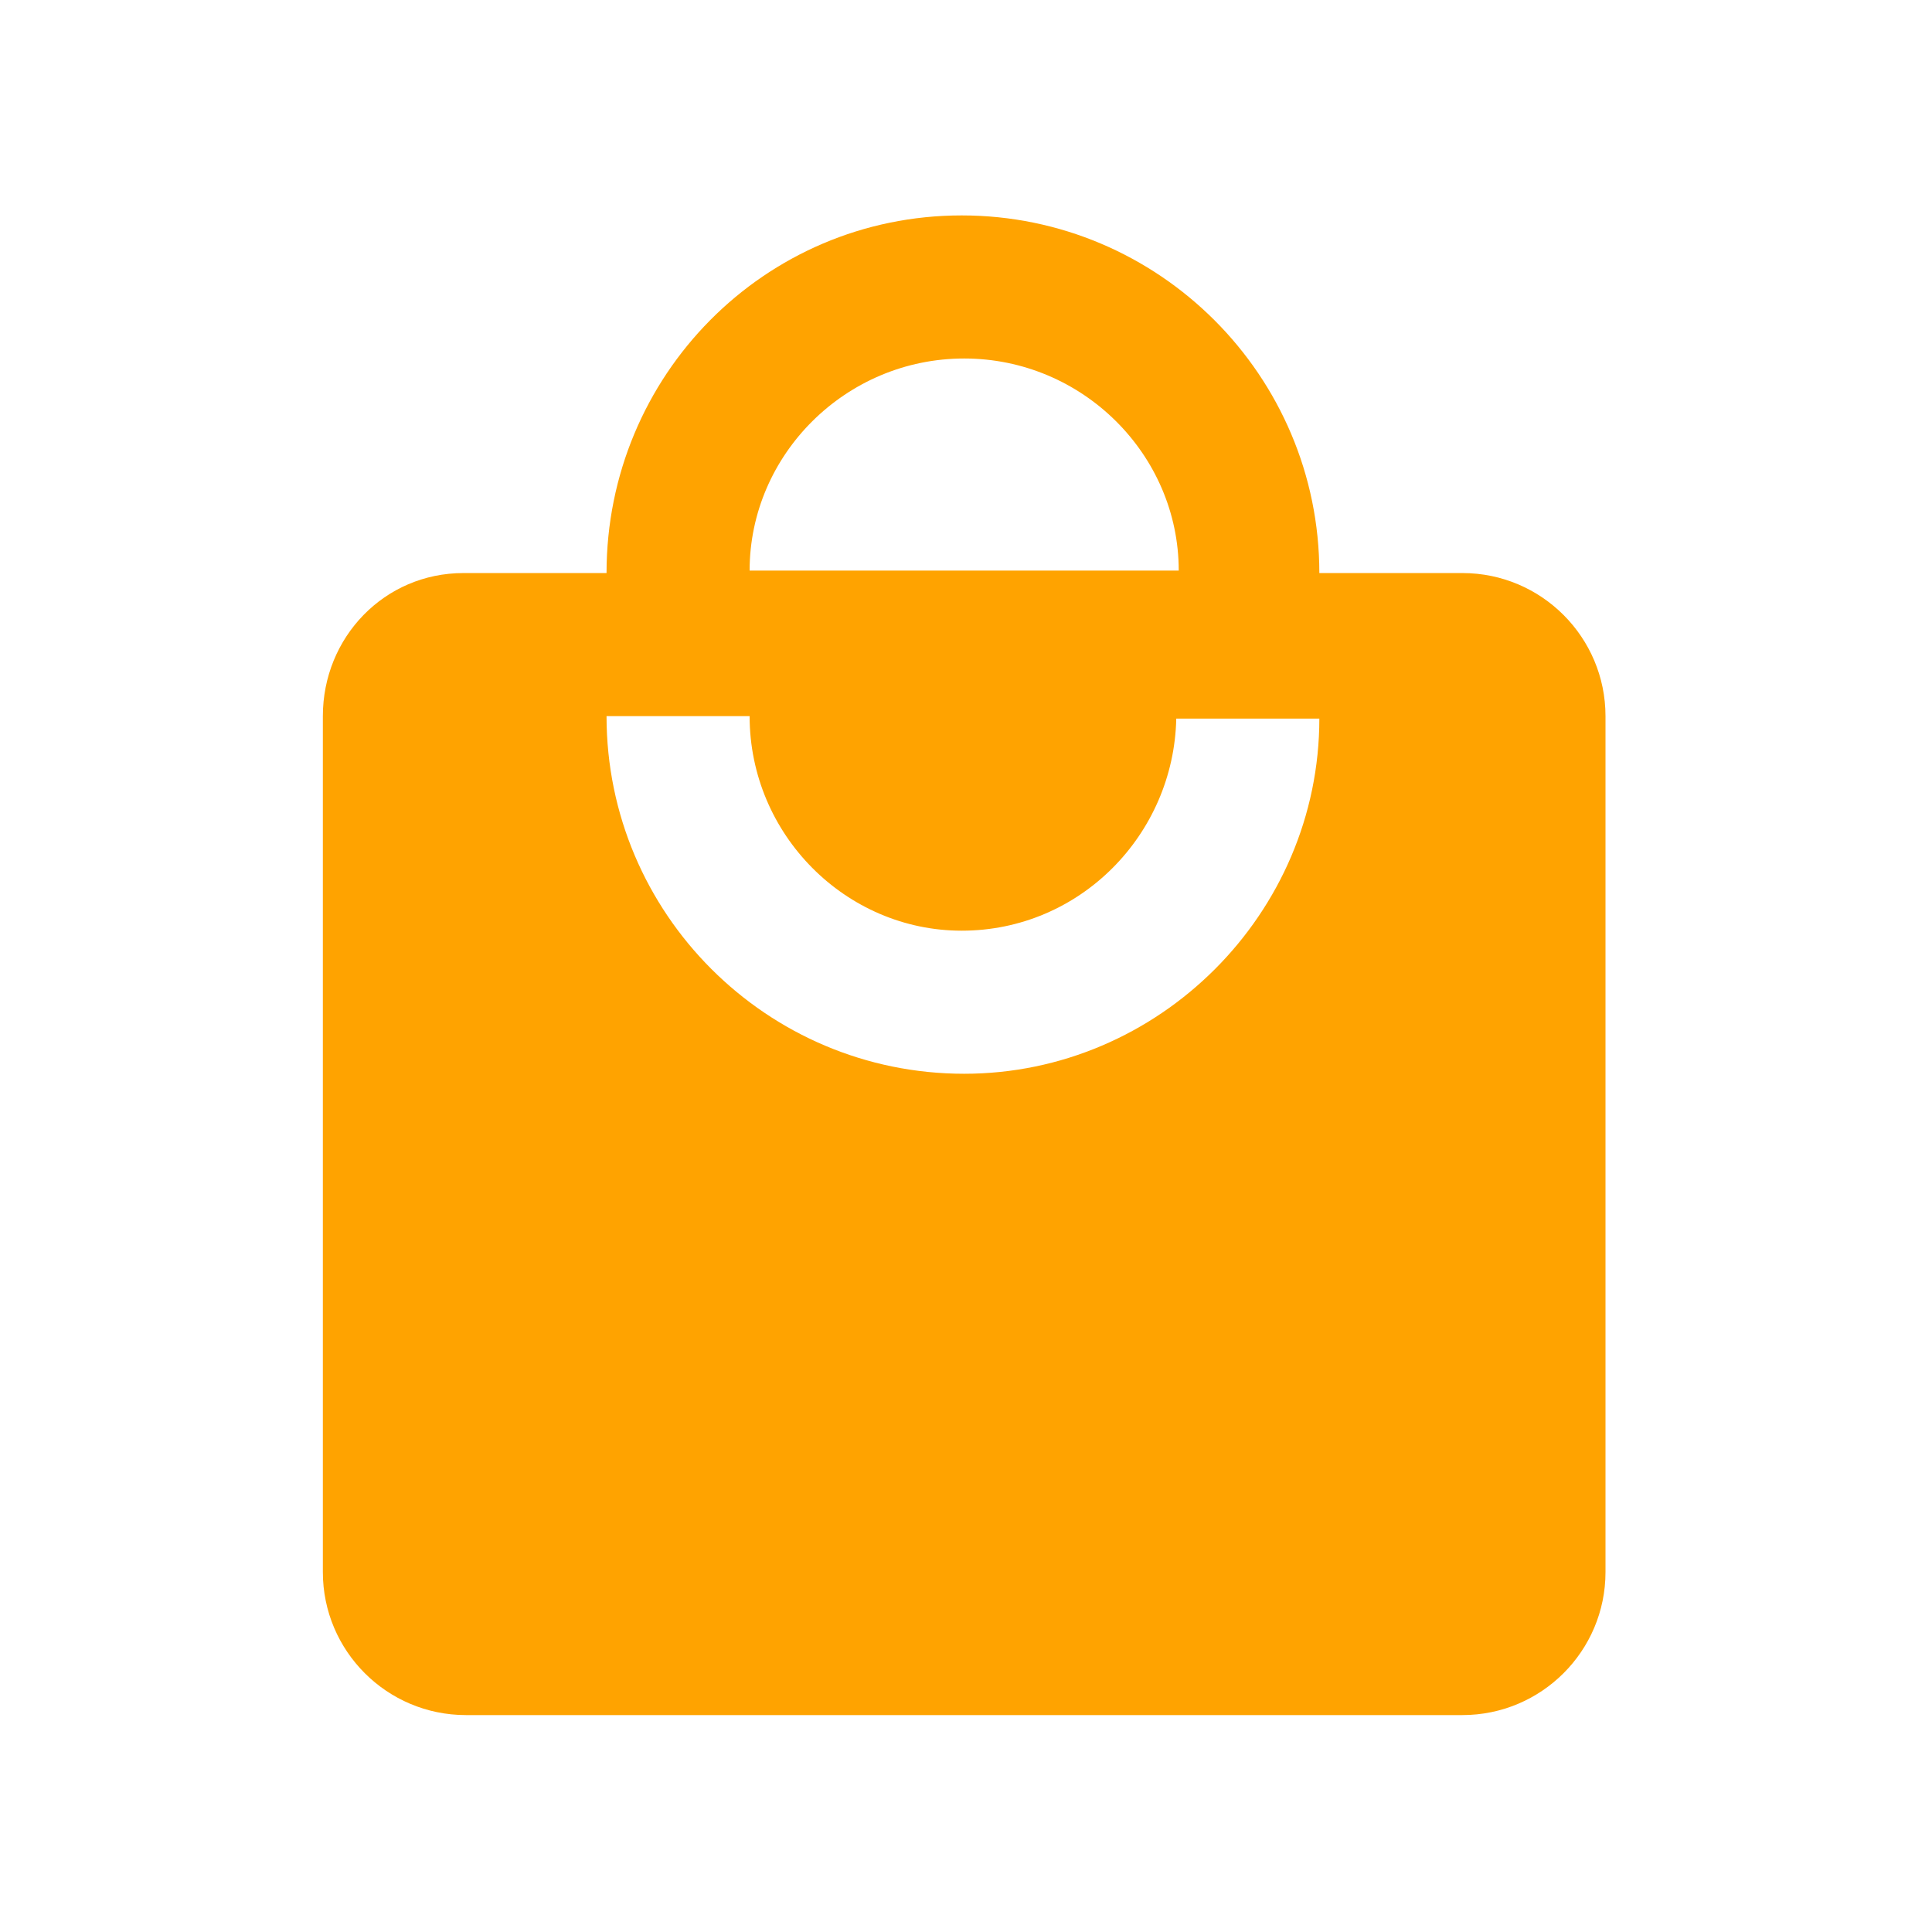 <?xml version="1.0" encoding="UTF-8"?>
<svg width="18px" height="18px" viewBox="0 0 18 18" version="1.1" xmlns="http://www.w3.org/2000/svg" xmlns:xlink="http://www.w3.org/1999/xlink">
    <title>ico_shangye</title>
    <g id="页面-1" stroke="none" stroke-width="1" fill="none" fill-rule="evenodd">
        <g id="1-分享主页" transform="translate(-199, -2123)">
            <g id="商业" transform="translate(199, 2122)">
                <g id="编组-18" transform="translate(0, 1)">
                    <rect id="矩形备份-2" x="0" y="0" width="18" height="18"></rect>
                    <g id="编组" transform="translate(3, 2)" fill="#FFA300" fill-rule="nonzero">
                        <path d="M10.625,3.339 L9.292,3.339 C9.292,1.501 7.798,0.007 5.96,0.007 C4.121,0.007 2.651,1.501 2.651,3.339 L1.318,3.339 C0.582,3.339 0.008,3.937 0.008,4.672 L0.008,12.647 C0.008,13.382 0.605,13.979 1.341,13.979 L10.625,13.979 C11.361,13.979 11.958,13.382 11.958,12.647 L11.958,4.672 C11.958,3.937 11.361,3.339 10.625,3.339 Z M5.983,1.34 C7.086,1.34 7.982,2.236 7.982,3.316 L3.984,3.316 C3.984,2.236 4.88,1.34 5.983,1.34 Z M5.983,8.004 C4.144,8.004 2.651,6.511 2.651,4.672 L3.984,4.672 C3.984,5.775 4.88,6.671 5.96,6.671 C7.063,6.671 7.936,5.775 7.959,4.695 L9.292,4.695 C9.292,6.511 7.798,8.004 5.983,8.004 Z" id="形状"></path>
                    </g>
                </g>
            </g>
        </g>
    </g>
</svg>